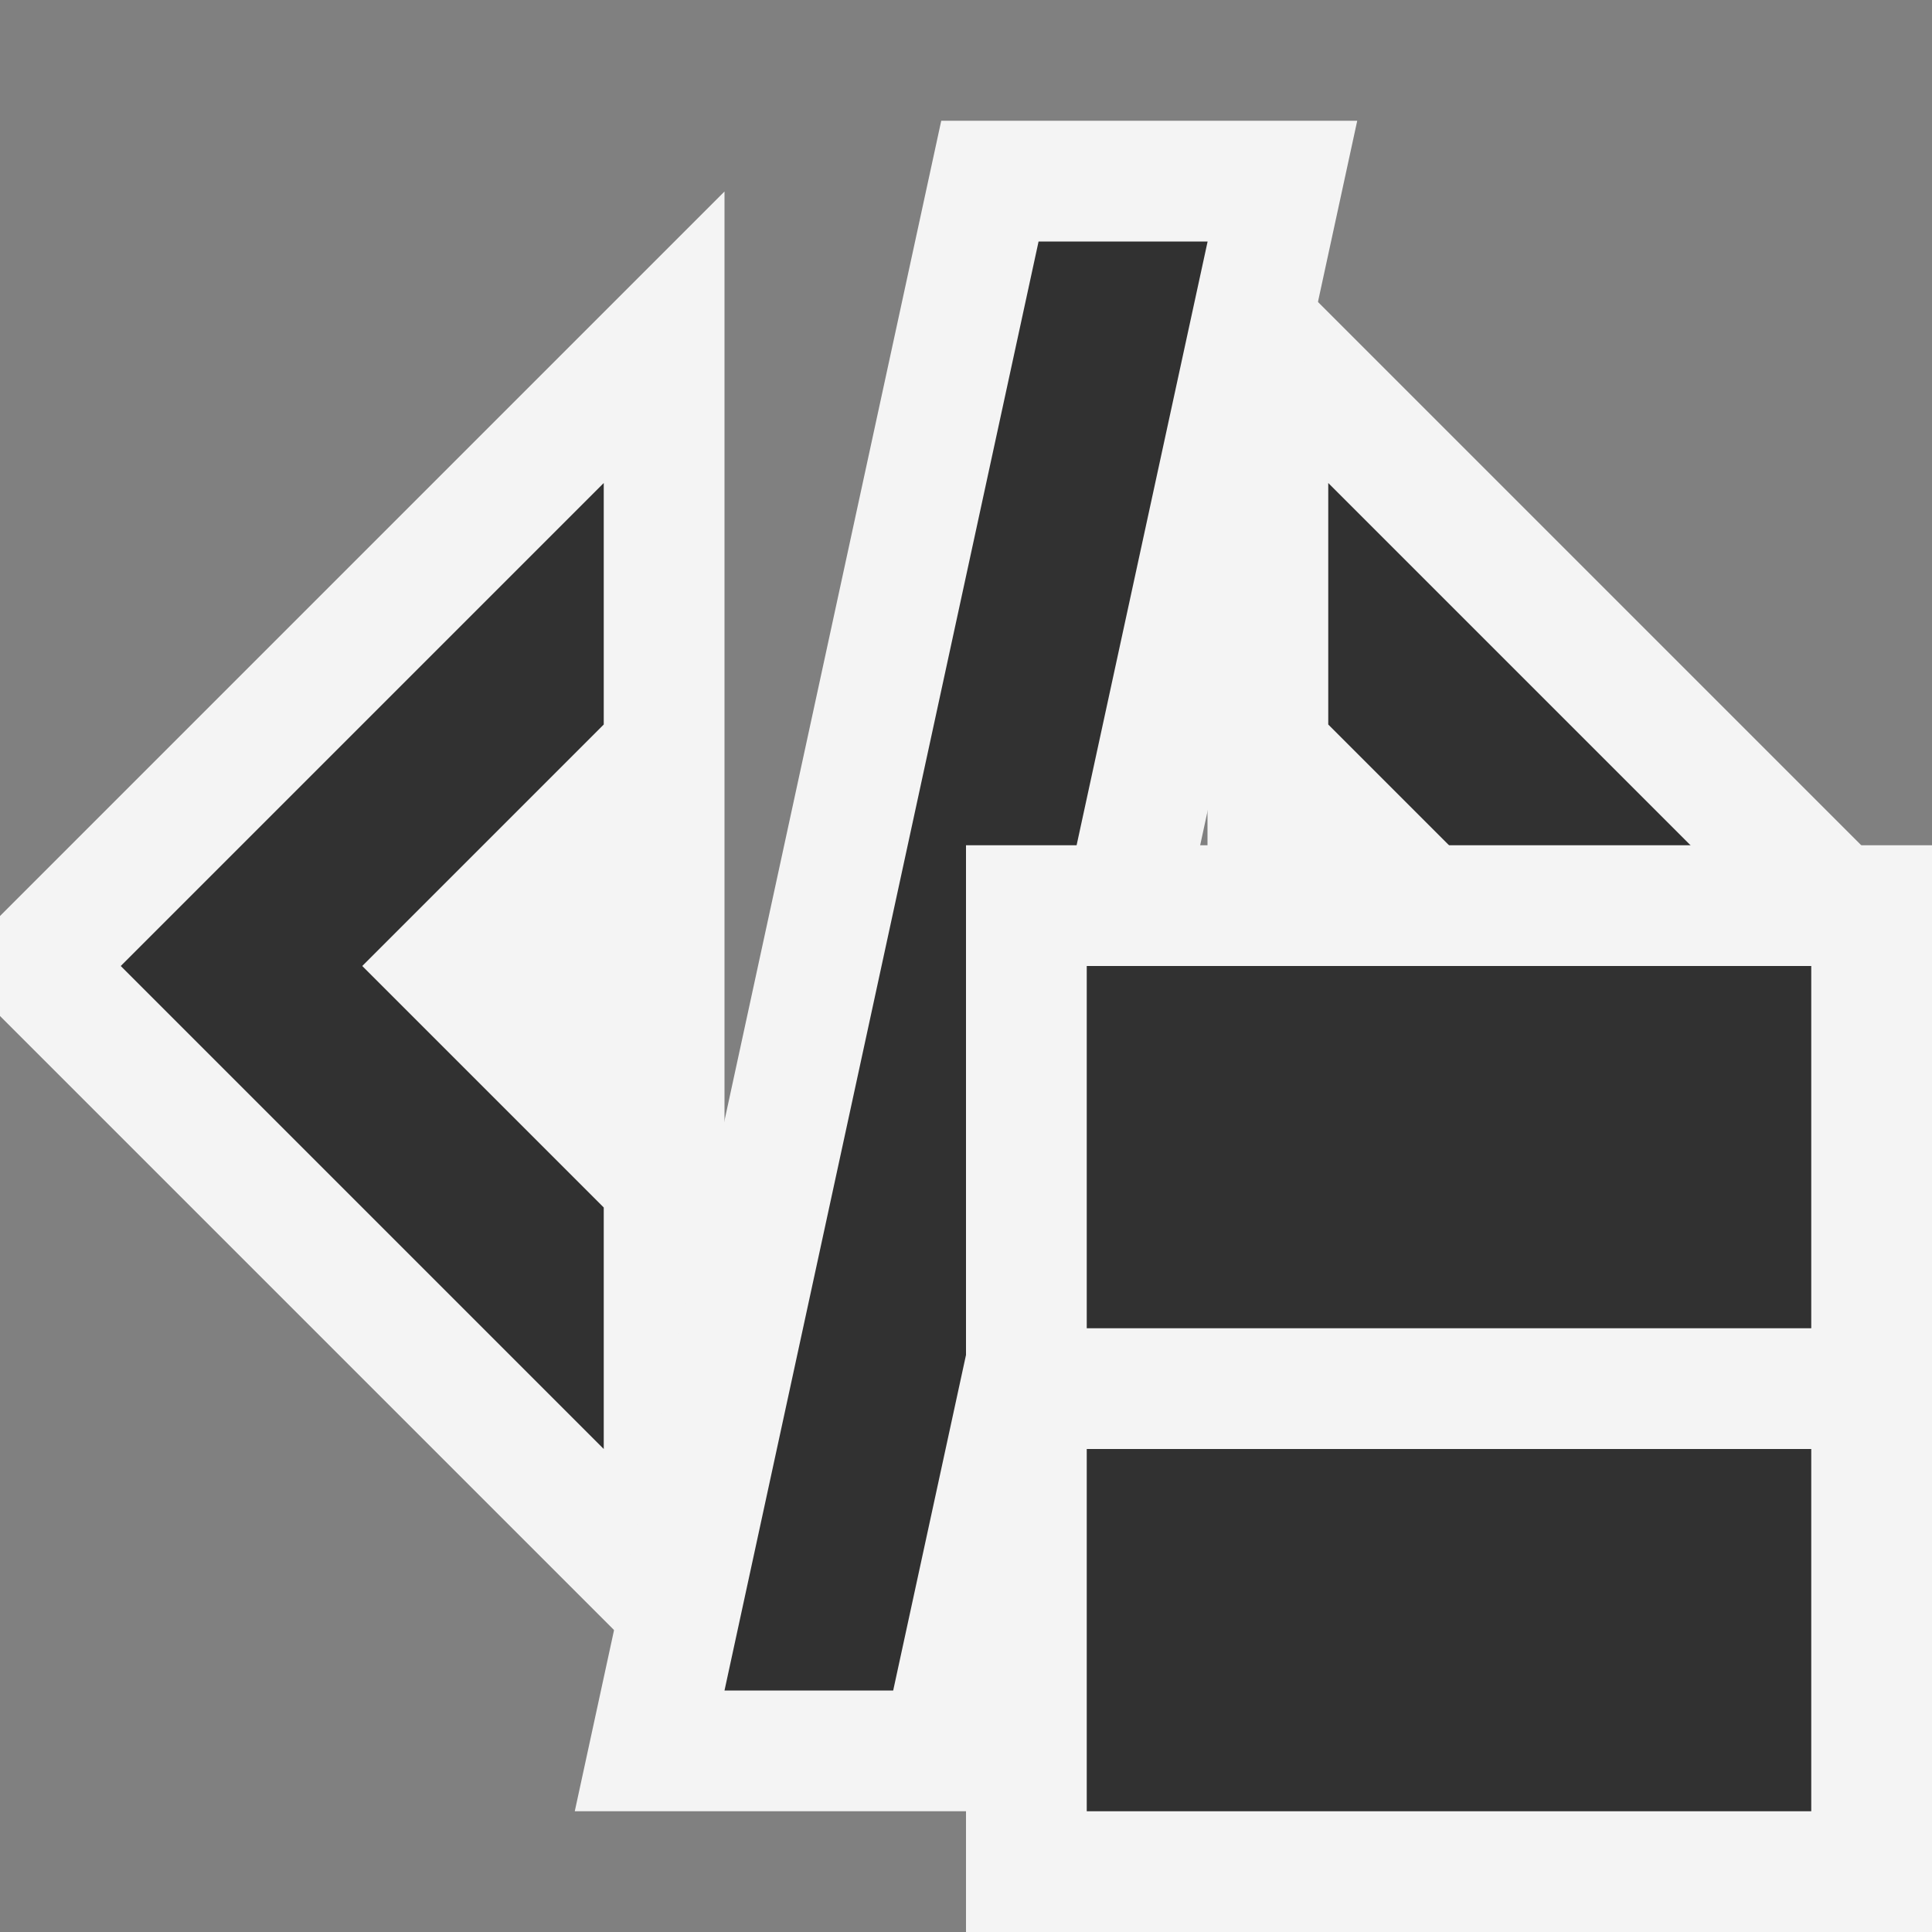 <svg ti:v="1" width="16" height="16" viewBox="0 0 16 16" xmlns="http://www.w3.org/2000/svg" xmlns:ti="urn:schemas-jetbrains-com:tisvg"><rect x="0" y="0" width="16" height="16" fill="#808080" stroke="none"/><rect id="frame" width="16" height="16" fill="none"/><g fill-rule="evenodd"><path d="M6 1.586l-6 6v.828l6 6m10-6l-6 6V1.586l6 6v.828z" fill="#F4F4F4"/><path d="M11 4v2l2 2-2 2v2l4-4M5 12L1 8l4-4v2L3 8l2 2v2z" fill="#313131"/><path d="M4.76 15L7.795 1h3.445L8.205 15H4.76z" fill="#F4F4F4"/><path d="M7.398 14H6L8.601 2h1.4L7.397 14z" fill="#313131"/><path d="M8 16h8V7H8v9z" fill="#F4F4F4"/><path d="M15 15H9v-3h6v3z" fill="#313131"/><path d="M15 11H9V8h6v3z" fill="#313131"/></g></svg>